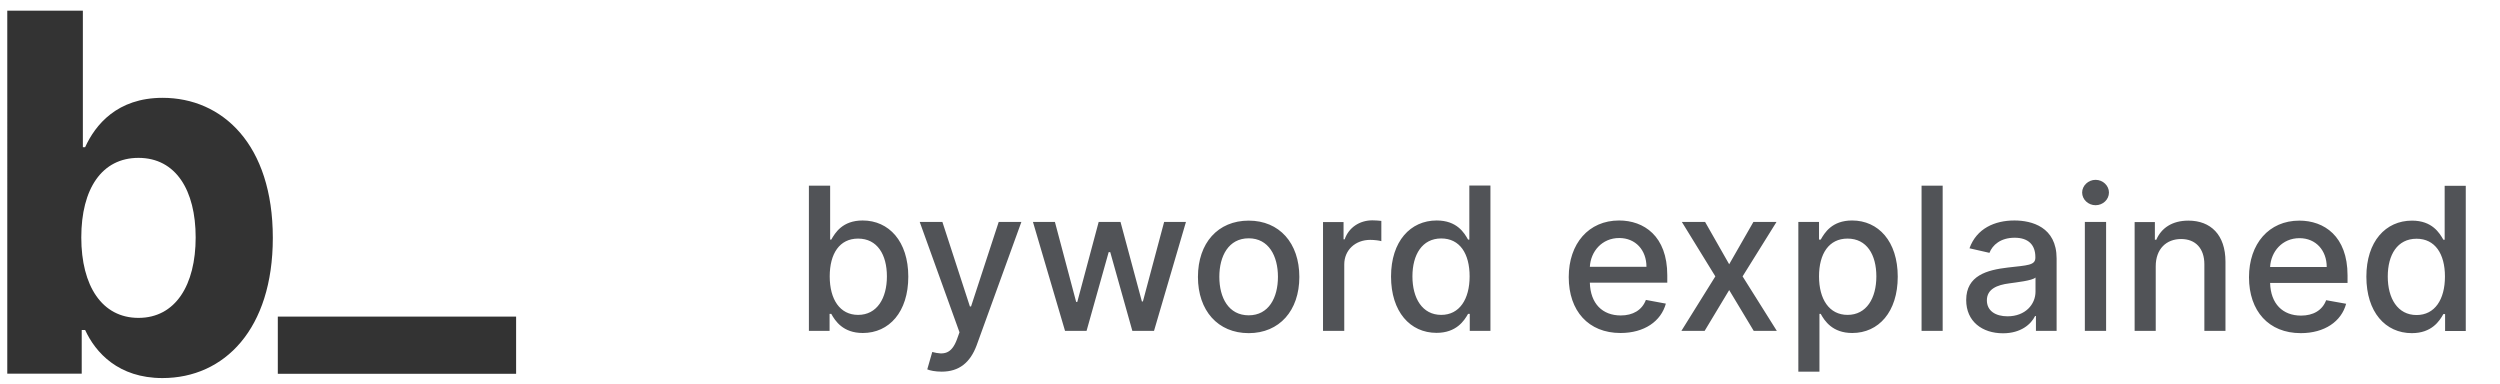 <svg version="1.2" xmlns="http://www.w3.org/2000/svg" viewBox="0 0 1753 269" width="1753" height="269">
	<title>logoC</title>
	<style>
		.s0 { fill: #333333 } 
		.s1 { fill: #515357 } 
	</style>
	<path id="b" class="s0" d="m5.1 262h52.2v-30.6h2.4c7.3 15.9 23.4 33.7 54.2 33.7 43.5 0 77.4-34.4 77.4-98.3 0-65.6-35.4-98.2-77.3-98.2-31.9 0-47.2 19-54.3 34.6h-1.6v-95.7h-53zm51.9-95.5c0-34.1 14.4-55.8 40.1-55.8 26.2 0 40.1 22.7 40.1 55.8 0 33.3-14.1 56.4-40.1 56.4-25.5 0-40.1-22.3-40.1-56.4z"/>
	<path id="_" class="s0" d="m361.9 222h-167.1v40.1h167.1z"/>
	<path id="byword explained" class="s1" d="m567.2 232h14.5v-11.9h1.2c2.7 4.9 8.2 13.4 22.1 13.4 18.5 0 31.9-14.8 31.9-39.5 0-24.8-13.6-39.4-32-39.4-14.2 0-19.3 8.7-22 13.4h-0.8v-37.8h-14.9zm14.6-38.2c0-16 6.9-26.5 19.9-26.5 13.5 0 20.2 11.3 20.2 26.5 0 15.3-6.9 27-20.2 27-12.8 0-19.9-10.9-19.9-27zm78.5 66.8c12.3 0 20-6.4 24.5-18.4l31.4-86.6h-15.9l-19.4 59.3h-0.8l-19.3-59.3h-15.9l27.9 77.4-1.8 5c-3.8 10.2-9.1 11-17.3 8.8l-3.5 12.2c1.8 0.8 5.6 1.6 10.1 1.6zm86.5-28.6h15.1l15.5-55.2h1.1l15.5 55.2h15.2l22.4-76.4h-15.3l-14.9 55.8h-0.7l-15-55.8h-15.3l-15 56.1h-0.8l-14.9-56.1h-15.4zm128.8 1.6c21.5 0 35.5-15.8 35.5-39.4 0-23.8-14-39.5-35.5-39.5-21.6 0-35.6 15.7-35.6 39.5 0 23.6 14 39.4 35.6 39.4zm0-12.5c-14.1 0-20.6-12.3-20.6-27 0-14.6 6.5-27 20.6-27 14 0 20.5 12.4 20.5 27 0 14.7-6.5 27-20.5 27zm52.1 10.9h14.9v-46.6c0-10 7.7-17.2 18.2-17.2 3.1 0 6.6 0.5 7.8 0.9v-14.2c-1.5-0.2-4.5-0.4-6.3-0.4-9 0-16.6 5.1-19.4 13.3h-0.8v-12.1h-14.4zm79.6 1.4c13.9 0 19.4-8.5 22.1-13.3h1.2v11.9h14.5v-101.9h-14.8v37.9h-0.9c-2.7-4.8-7.8-13.4-22-13.4-18.4 0-32 14.6-32 39.3 0 24.7 13.4 39.5 31.9 39.5zm3.3-12.6c-13.3 0-20.2-11.7-20.2-27 0-15.2 6.8-26.6 20.2-26.6 13 0 19.9 10.6 19.9 26.6 0 16-7.1 27-19.9 27zm125.7 12.7c16.7 0 28.4-8.2 31.8-20.6l-14-2.6c-2.7 7.2-9.2 10.9-17.6 10.9-12.8 0-21.3-8.2-21.7-23h54.3v-5.2c0-27.6-16.5-38.4-33.8-38.4-21.3 0-35.3 16.2-35.3 39.7 0 23.7 13.8 39.2 36.3 39.2zm-21.5-46.4c0.6-10.8 8.5-20.2 20.6-20.2 11.5 0 19.1 8.5 19.1 20.2zm80.8-31.5h-16.3l23.5 38.2-23.8 38.2h16.3l17.2-28.6 17.2 28.6h16.2l-24-38.2 23.8-38.2h-16.2l-17 29.7zm65.4 105h14.8v-40.5h0.9c2.7 4.9 8.2 13.4 22.1 13.4 18.5 0 31.9-14.8 31.9-39.5 0-24.8-13.6-39.4-32-39.4-14.2 0-19.3 8.7-22 13.4h-1.2v-12.4h-14.5zm14.5-66.8c0-16 7-26.5 20-26.5 13.5 0 20.2 11.3 20.2 26.5 0 15.3-6.9 27-20.2 27-12.8 0-20-10.9-20-27zm86.7-63.6h-14.8v101.8h14.8zm42.3 103.5c12.6 0 19.7-6.4 22.5-12.1h0.6v10.4h14.5v-50.7c0-22.2-17.5-26.7-29.6-26.7-13.8 0-26.5 5.6-31.5 19.5l14 3.2c2.1-5.4 7.7-10.6 17.7-10.6 9.6 0 14.5 5 14.5 13.6v0.4c0 5.4-5.5 5.3-19.3 6.9-14.4 1.7-29.2 5.5-29.2 22.8 0 15 11.2 23.3 25.8 23.3zm3.2-11.9c-8.4 0-14.5-3.8-14.5-11.2 0-7.9 7.1-10.8 15.7-11.9 4.8-0.7 16.2-1.9 18.4-4.1v9.9c0 9-7.2 17.3-19.6 17.3zm54.2 10.2h14.9v-76.4h-14.9zm7.5-88.1c5.2 0 9.4-4 9.4-8.9 0-4.8-4.2-8.9-9.4-8.9-5.1 0-9.4 4.1-9.4 8.9 0 4.9 4.3 8.9 9.4 8.9zm42.2 42.8c0-12.2 7.5-19.1 17.8-19.1 10.1 0 16.3 6.6 16.3 17.7v46.7h14.8v-48.5c0-18.9-10.4-28.8-26-28.8-11.5 0-19 5.3-22.5 13.4h-1v-12.4h-14.2v76.3h14.8zm101.7 46.9c16.7 0 28.5-8.2 31.8-20.6l-14-2.5c-2.7 7.2-9.2 10.8-17.6 10.8-12.8 0-21.3-8.2-21.7-22.9h54.3v-5.3c0-27.6-16.5-38.4-33.8-38.4-21.3 0-35.3 16.2-35.3 39.7 0 23.7 13.8 39.2 36.3 39.2zm-21.5-46.4c0.6-10.8 8.5-20.2 20.6-20.2 11.5 0 19.1 8.6 19.1 20.2zm99.4 46.4c13.9 0 19.4-8.5 22.1-13.4h1.2v11.9h14.5v-101.8h-14.8v37.8h-0.9c-2.7-4.7-7.8-13.4-22-13.4-18.5 0-32 14.6-32 39.3 0 24.8 13.3 39.6 31.9 39.6zm3.3-12.7c-13.3 0-20.2-11.7-20.2-27 0-15.2 6.7-26.5 20.2-26.5 12.9 0 19.9 10.5 19.9 26.5 0 16.1-7.1 27-19.9 27z"/>
</svg>